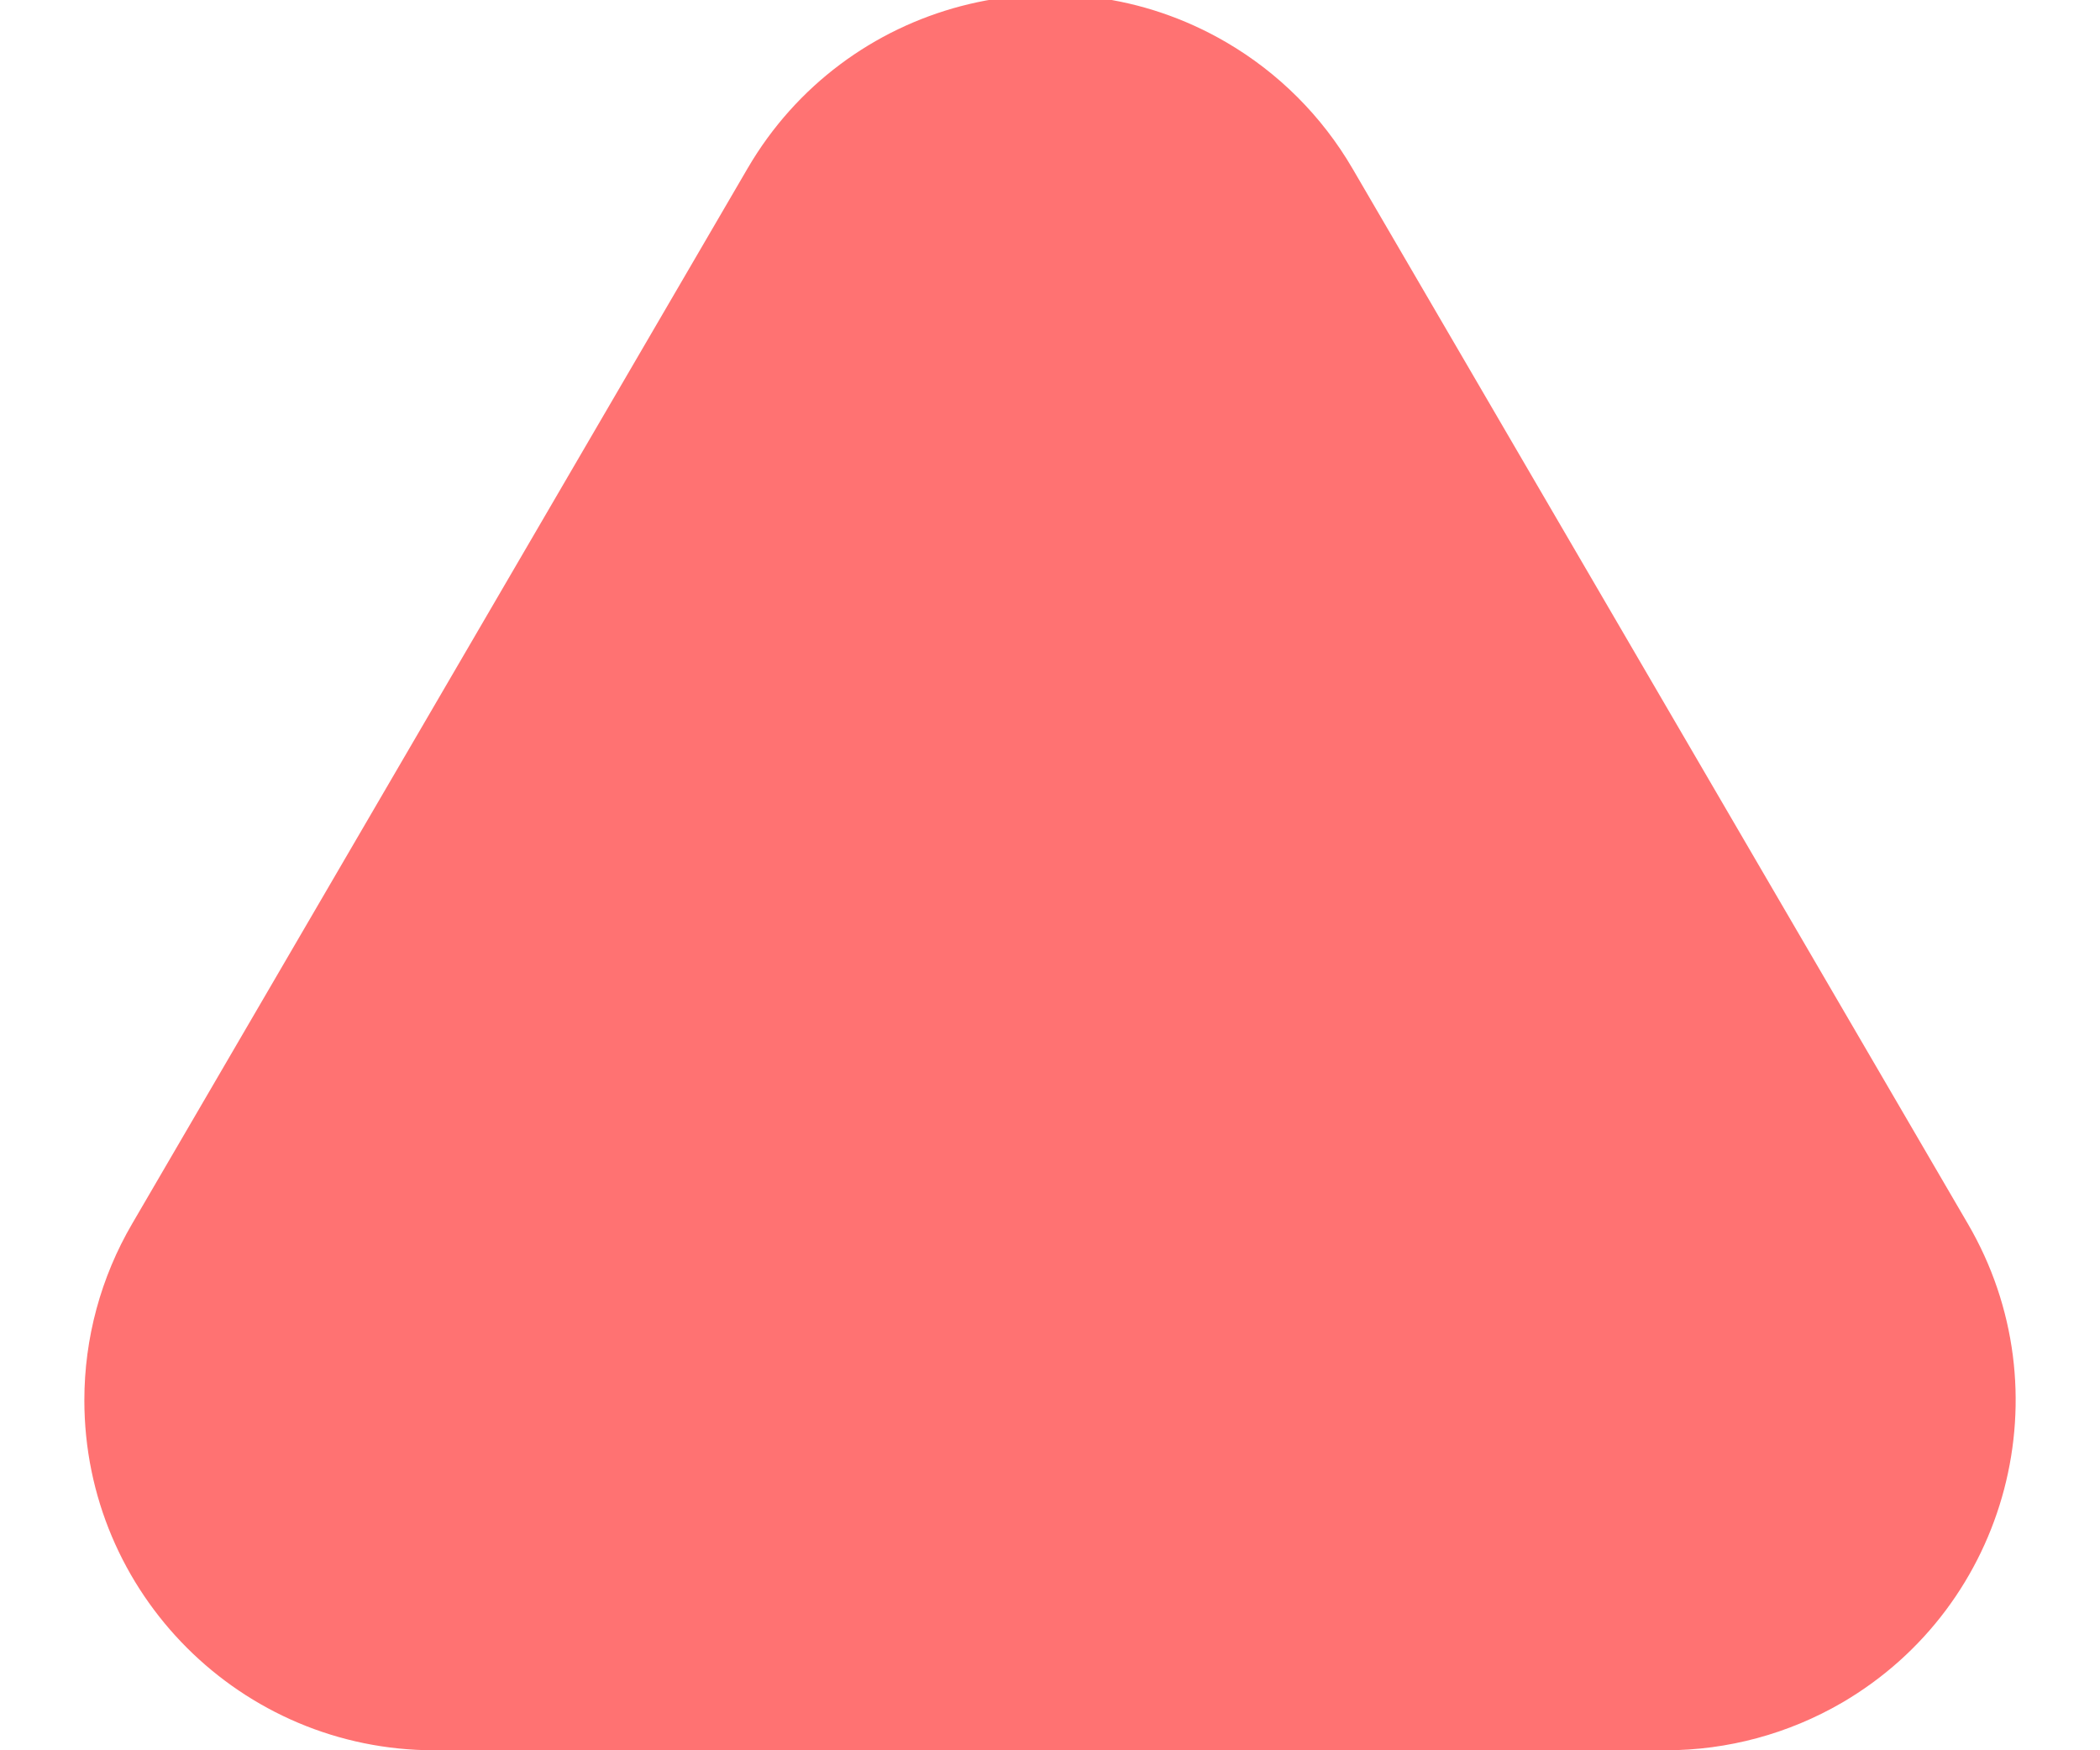 <?xml version="1.0" encoding="UTF-8"?>
<svg width="12px" height="10px" viewBox="0 0 12 10" version="1.1" xmlns="http://www.w3.org/2000/svg" xmlns:xlink="http://www.w3.org/1999/xlink">
    <title>Triangle</title>
    <g id="메인시안" stroke="none" stroke-width="1" fill="none" fill-rule="evenodd">
        <g id="FO-MAI-001-01" transform="translate(-1352, -8393)" fill="#FF7272">
            <g id="ETC" transform="translate(0, 8132)">
                <g id="Stock" transform="translate(971, 120)">
                    <g id="number" transform="translate(30, 120)">
                        <path d="M358.728,21.962 L362.245,27.992 C362.802,28.946 362.48,30.171 361.526,30.728 C361.22,30.906 360.872,31 360.518,31 L353.482,31 C352.378,31 351.482,30.105 351.482,29 C351.482,28.646 351.576,28.298 351.755,27.992 L355.272,21.962 C355.829,21.007 357.054,20.685 358.008,21.242 C358.306,21.416 358.554,21.664 358.728,21.962 Z" id="Triangle"></path>
                    </g>
                </g>
            </g>
        </g>
    </g>
</svg>